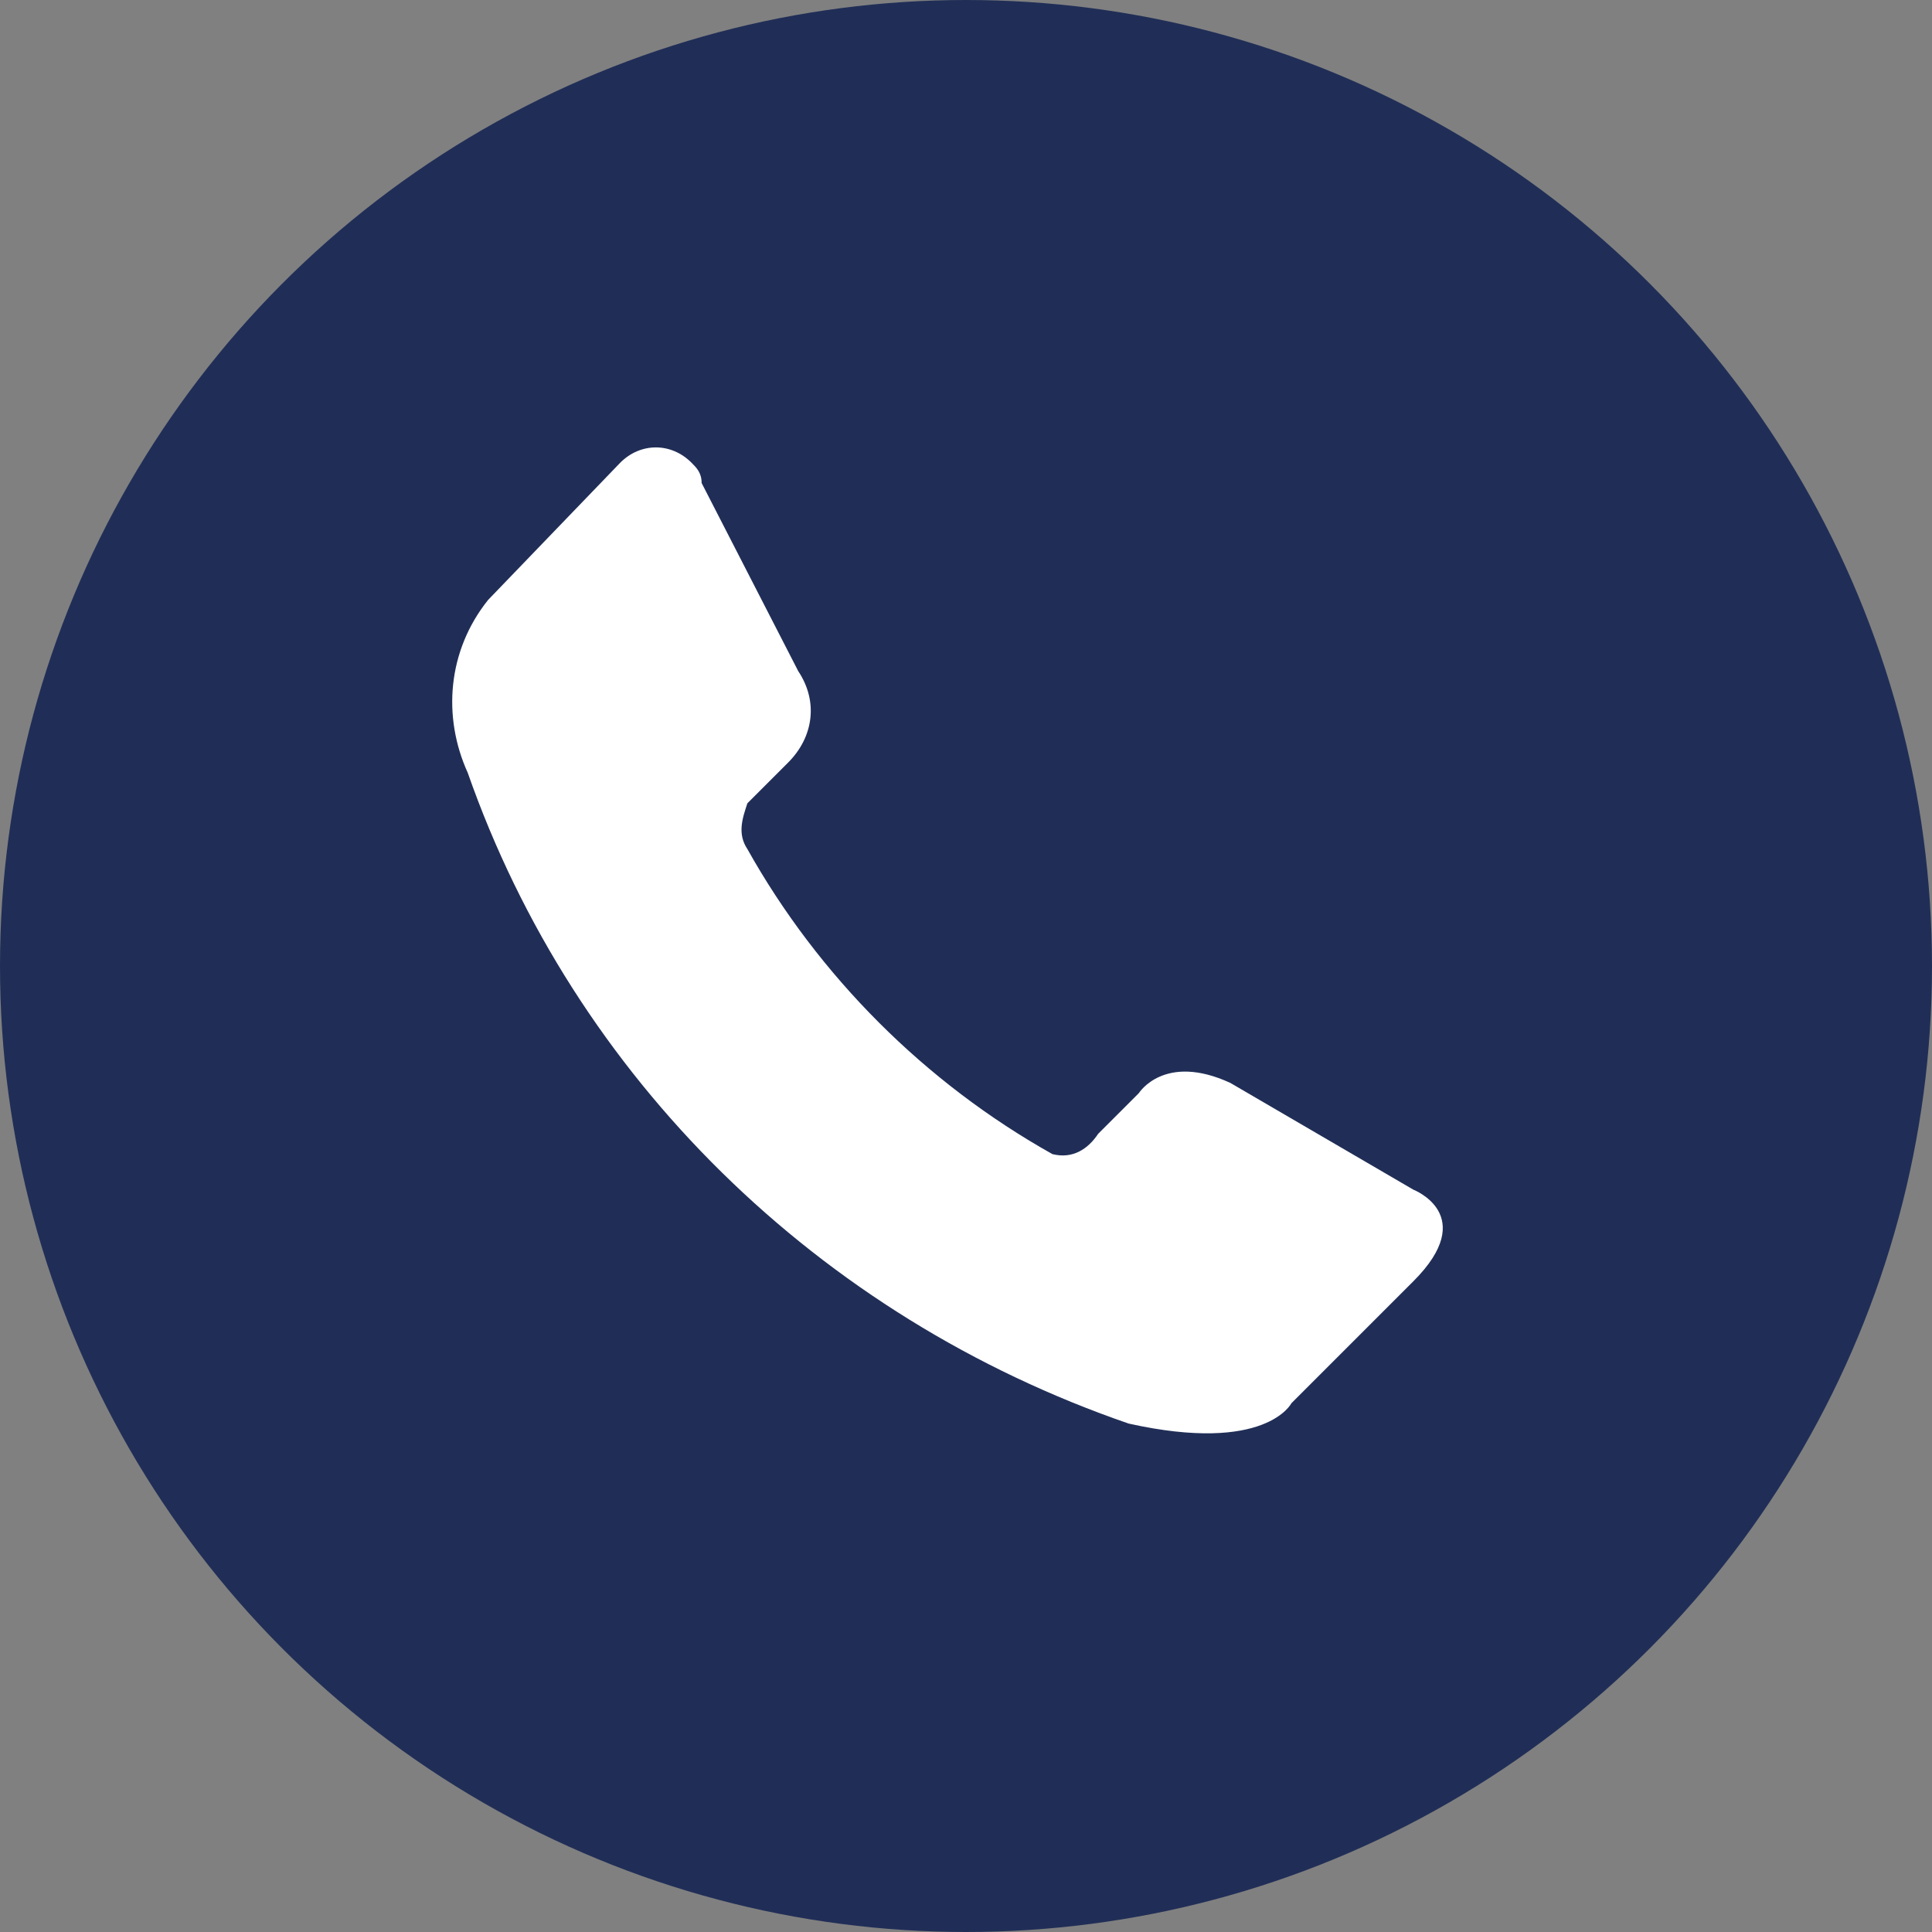 <?xml version="1.0" encoding="utf-8"?>
<!-- Generator: Adobe Illustrator 24.2.1, SVG Export Plug-In . SVG Version: 6.00 Build 0)  -->
<svg version="1.1" id="Capa_1" xmlns="http://www.w3.org/2000/svg" xmlns:xlink="http://www.w3.org/1999/xlink" x="0px" y="0px"
	 viewBox="0 0 38 38" style="enable-background:new 0 0 38 38;" xml:space="preserve">
<rect x="0" y="0" width="38" height="38" fill="#808080" stroke="none"/>
<style type="text/css">
	.st0{fill:#202E57;}
	.st1{fill:#FFFFFF;}
</style>
<g>
	<circle id="Elipse_1" class="st0" cx="19" cy="19" r="19"/>
	<path id="telefono" class="st1" d="M14.7,16.7c1.4,2.5,3.5,4.6,6,6c0.4,0.1,0.7-0.1,0.9-0.4l0.8-0.8c0,0,0.5-0.8,1.8-0.2l3.6,2.1
		c0,0,1.3,0.5,0,1.8l-2.4,2.4c0,0-0.5,1-3.2,0.4c-6.1-2.1-10.9-6.8-13-12.8c-0.5-1.1-0.4-2.4,0.4-3.4l2.6-2.7c0.4-0.4,1-0.4,1.4,0
		c0.1,0.1,0.2,0.2,0.2,0.4l1.9,3.7c0.4,0.6,0.3,1.3-0.2,1.8l-0.8,0.8C14.6,16.1,14.5,16.4,14.7,16.7C14.7,16.7,14.7,16.7,14.7,16.7z
		"/>
</g>
</svg>
